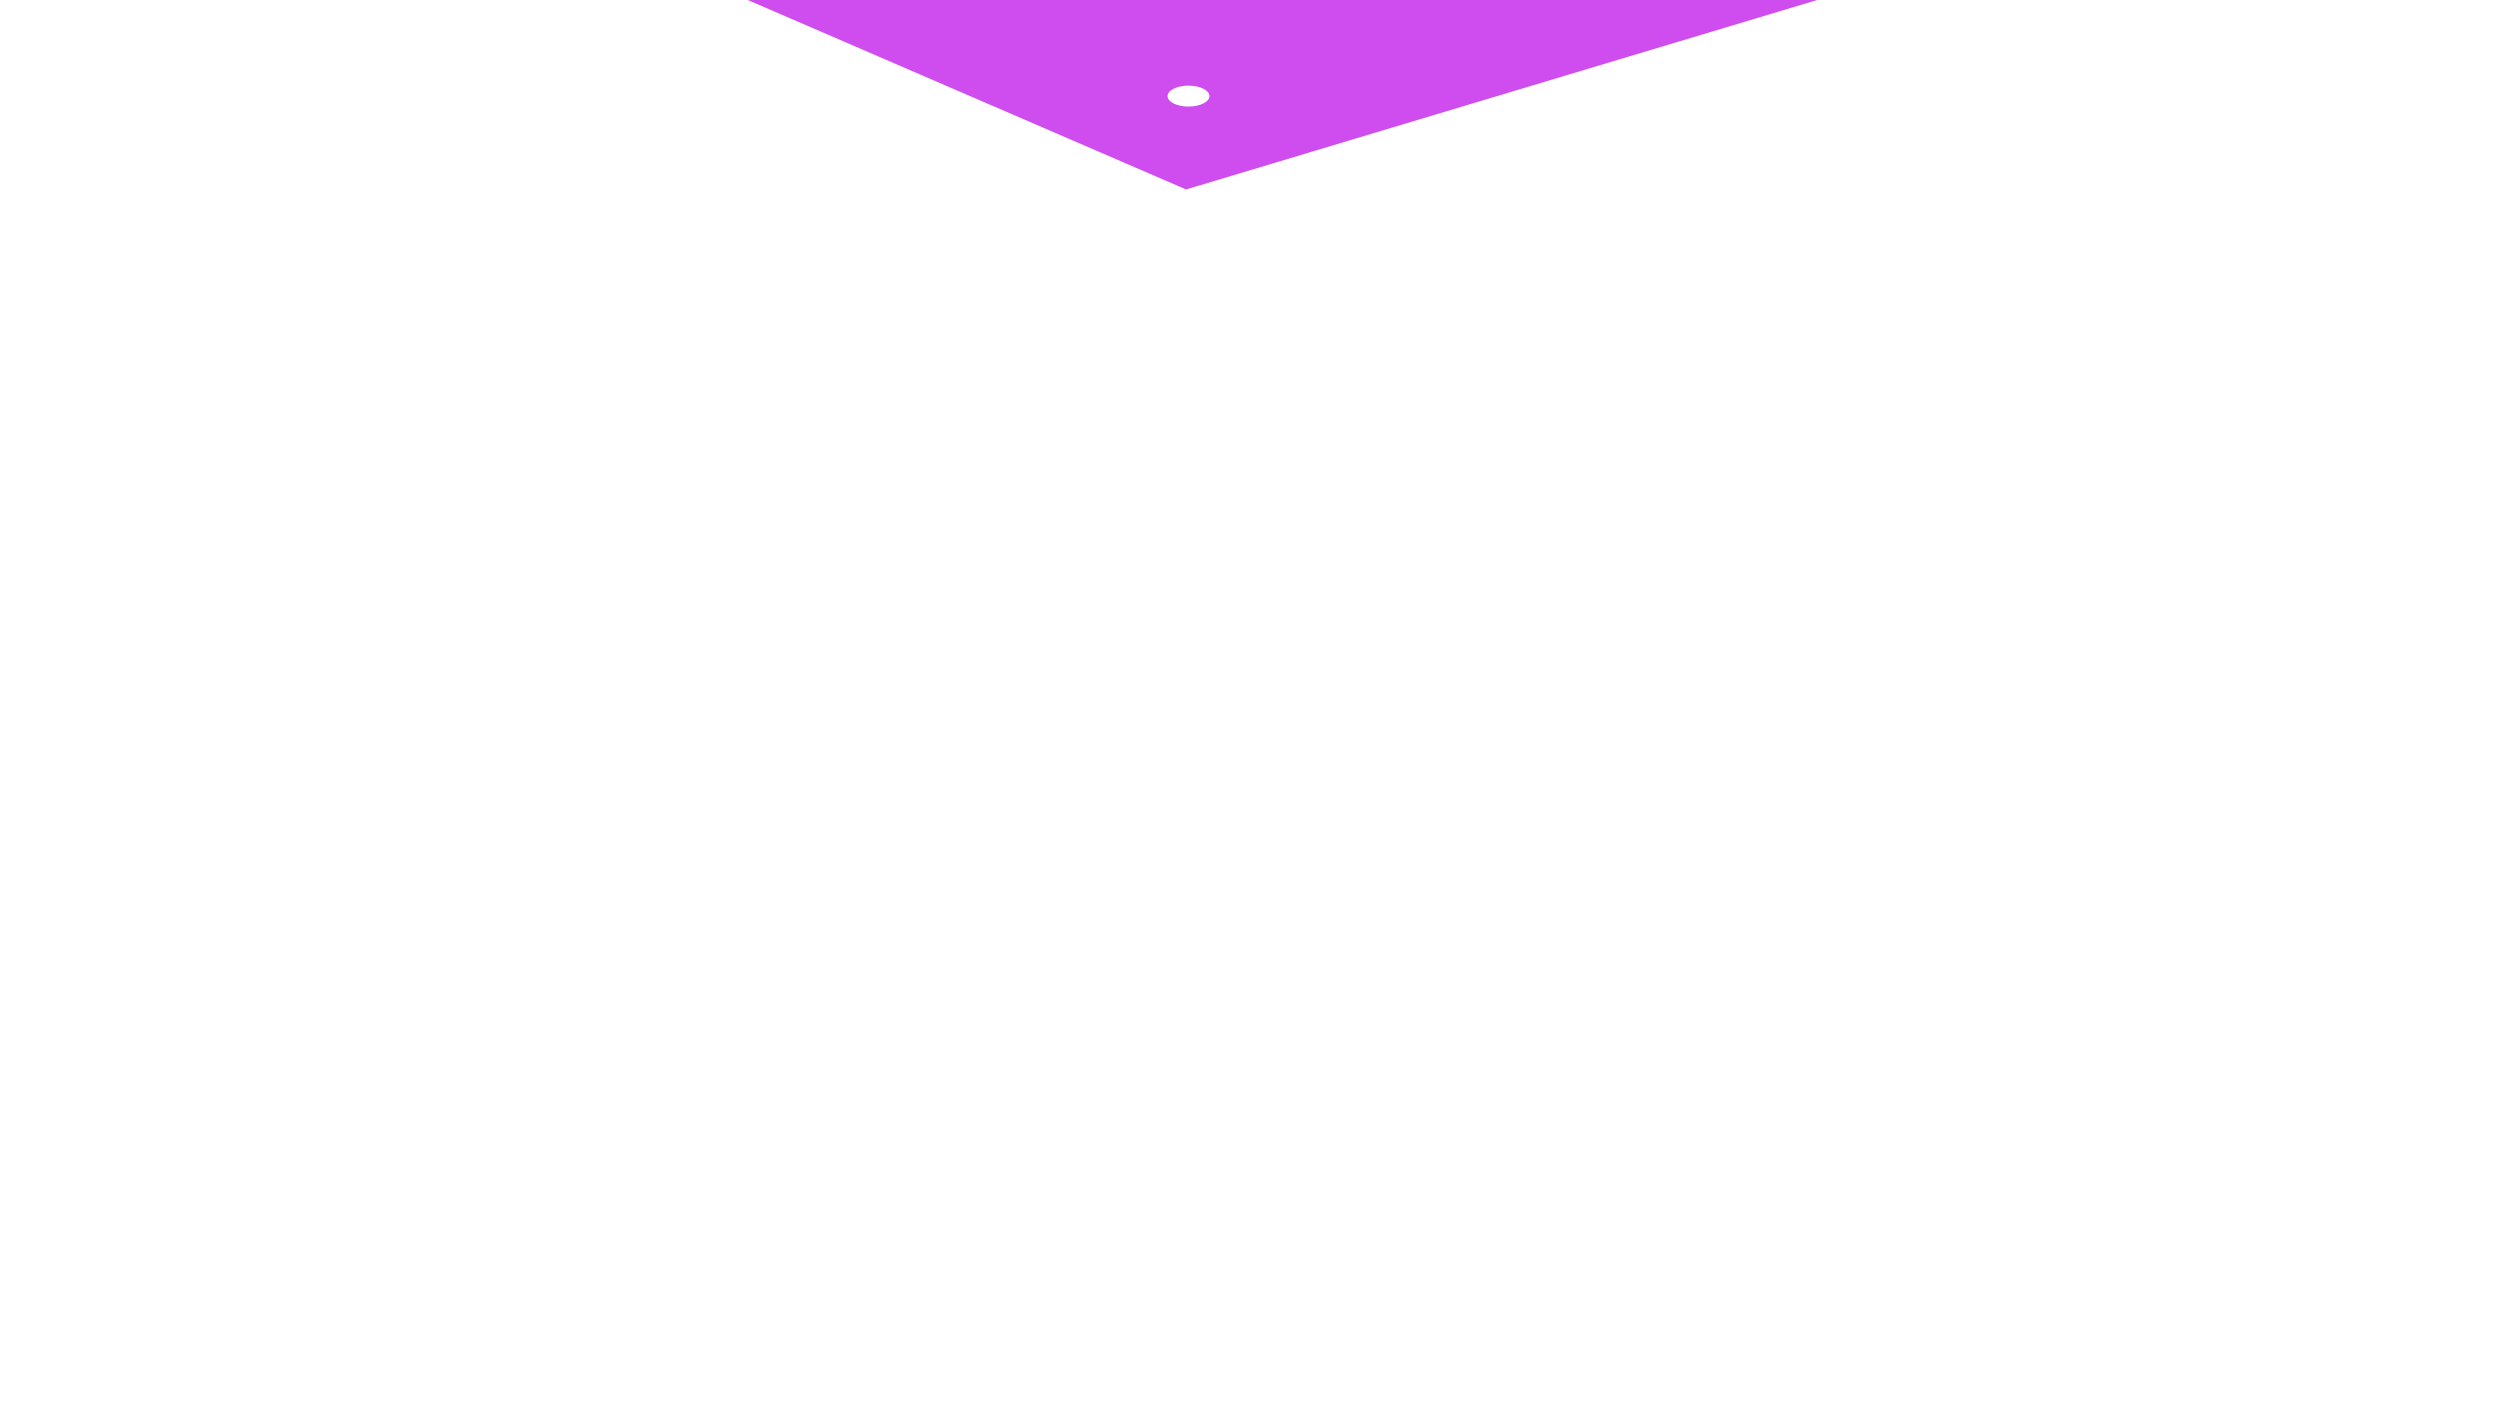 <?xml version="1.0" encoding="UTF-8"?>
<svg id="Layer_2" xmlns="http://www.w3.org/2000/svg" version="1.1" viewBox="0 0 1280 720">
  <!-- Generator: Adobe Illustrator 29.8.1, SVG Export Plug-In . SVG Version: 2.1.1 Build 2)  -->
  <defs>
    <style>
      .st0 {
        fill: #cf4def;
      }
    </style>
  </defs>
  <path class="st0" d="M376.99-2.52l230.27,99.51L945.2-4.44l-568.22,1.92ZM608.51,54.56c-5.92,0-10.72-2.4-10.72-5.36s4.8-5.36,10.72-5.36,10.72,2.4,10.72,5.36-4.8,5.36-10.72,5.36Z"/>
</svg>